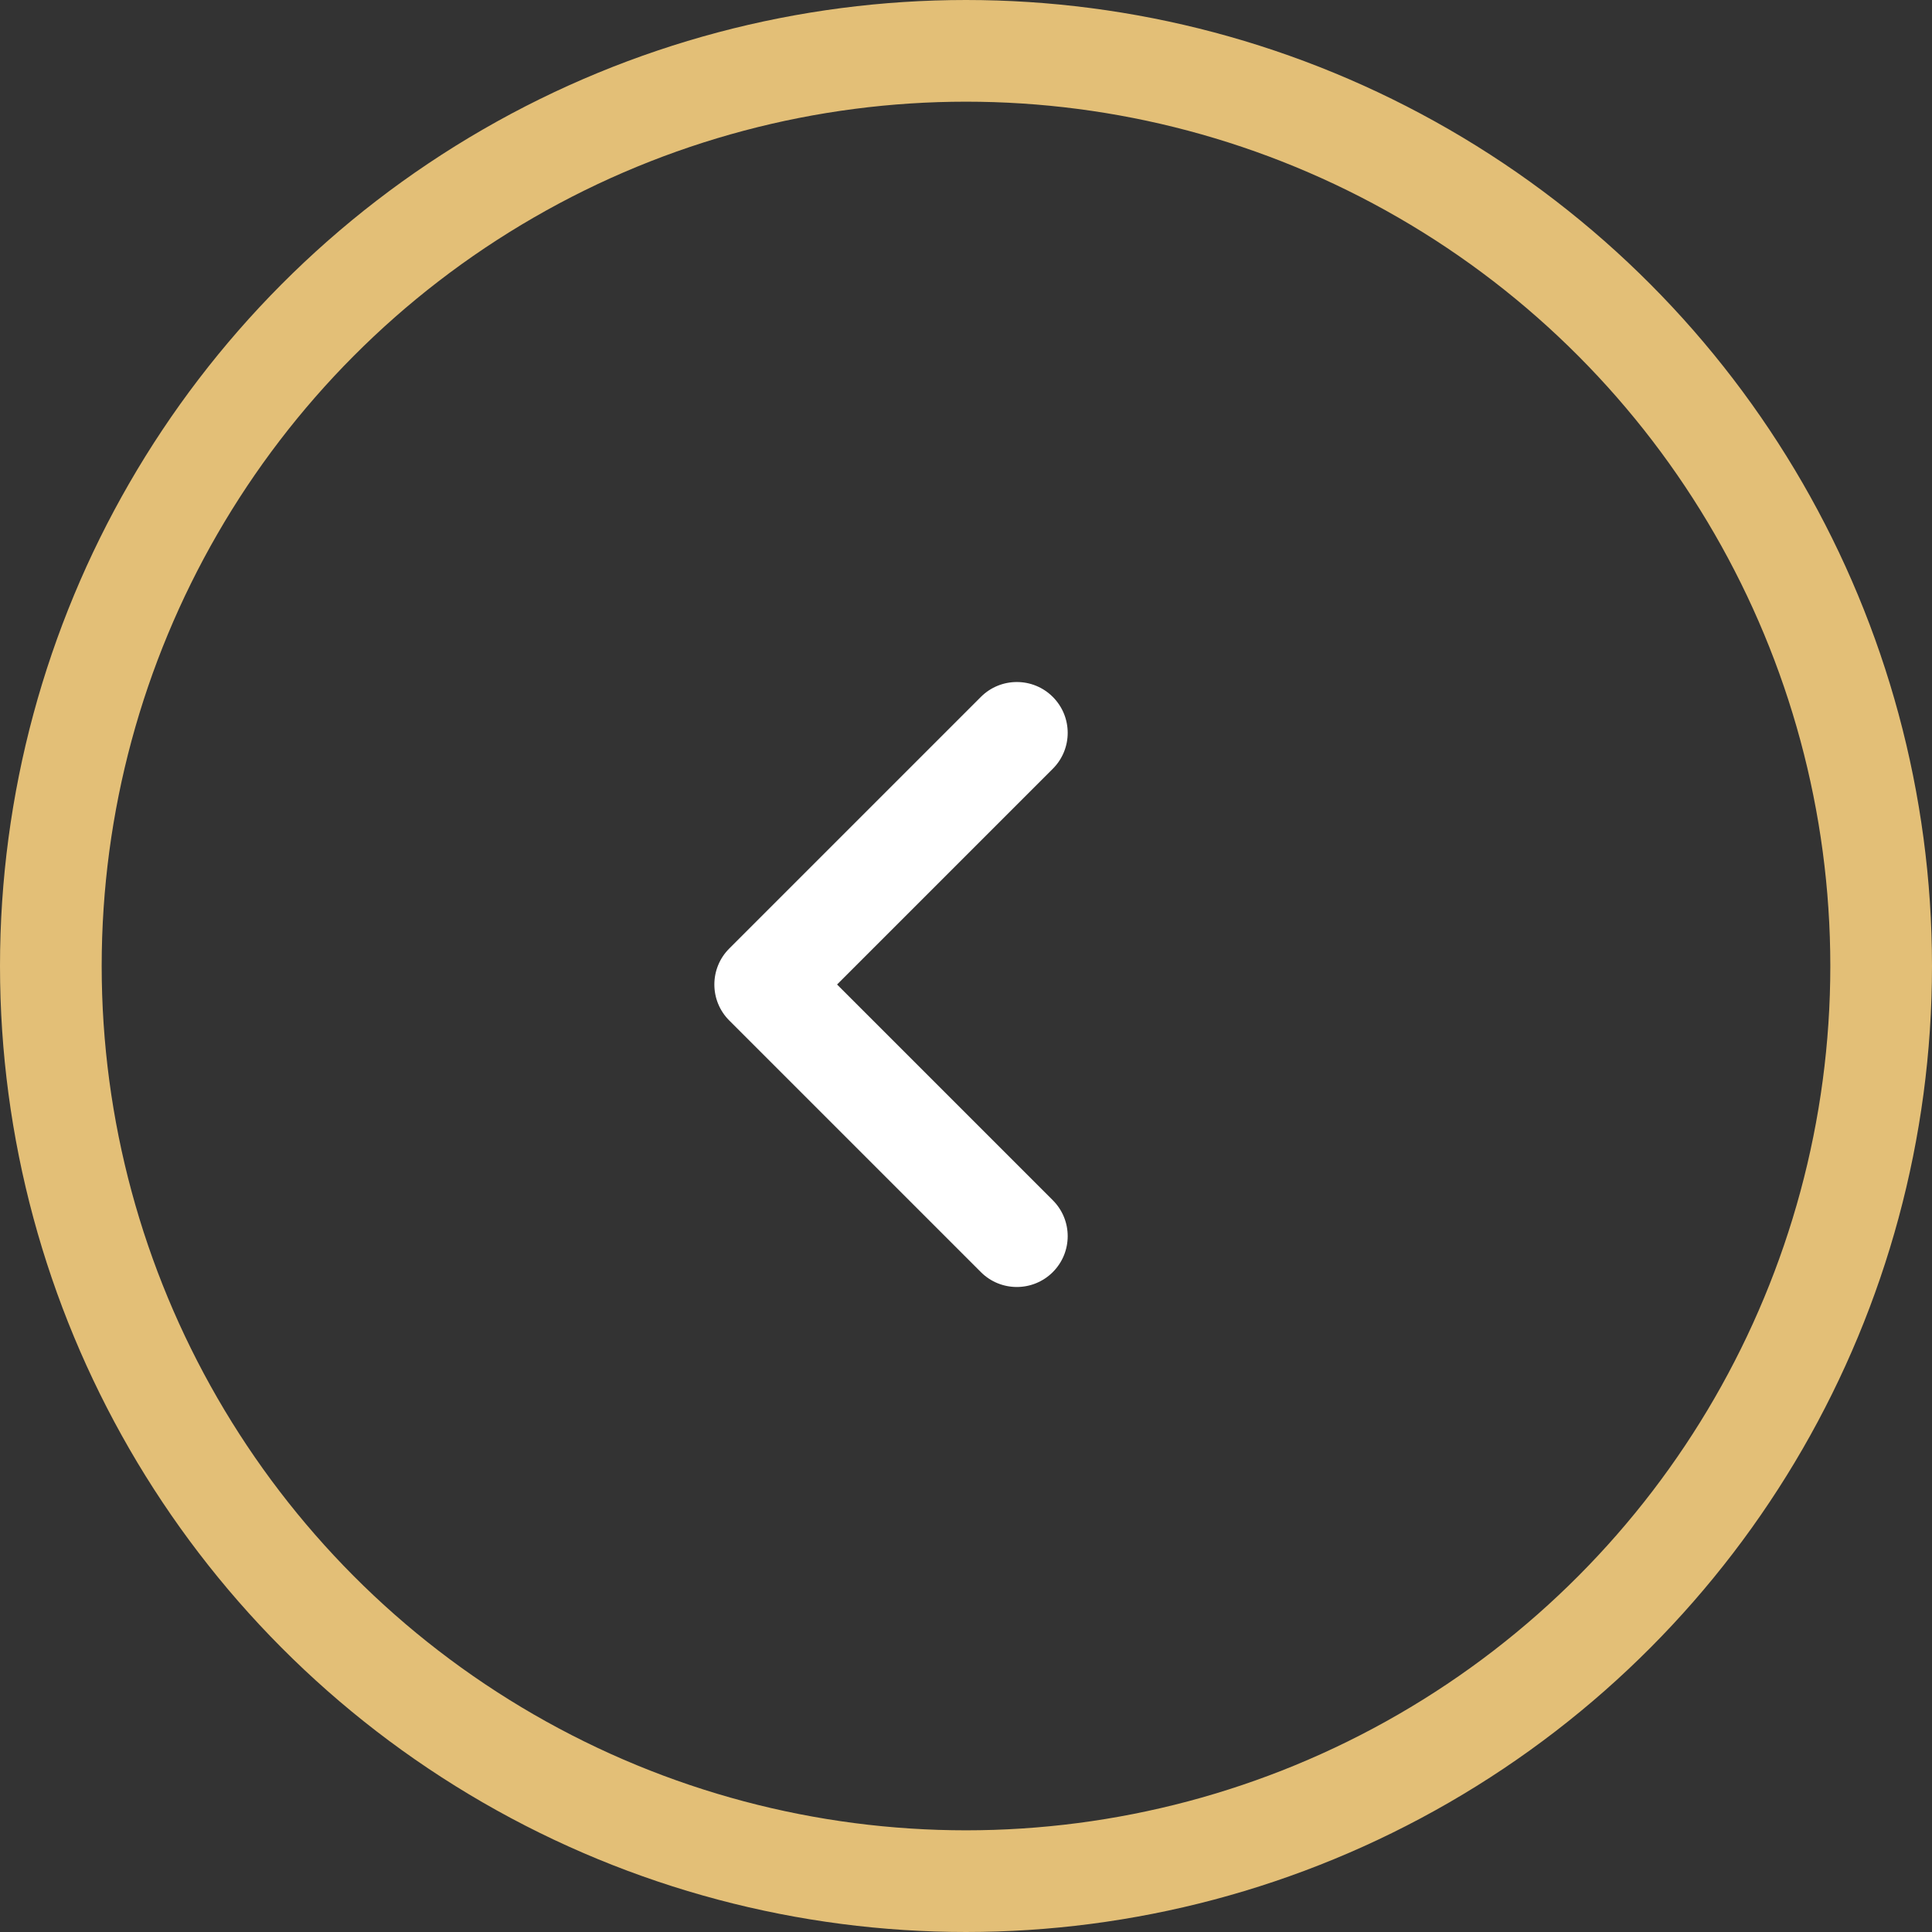 <svg width="38" height="38" viewBox="0 0 38 38" fill="none" xmlns="http://www.w3.org/2000/svg">
<rect x="0" y="0" width="38" height="38" fill="#333333" stroke="none"/>
<circle r="18" transform="matrix(-1 0 0 1 19 19)" stroke="#E3BF77" stroke-width="2"/>
<path fill-rule="evenodd" clip-rule="evenodd" d="M20.707 23.607C21.098 23.997 21.098 24.63 20.707 25.021C20.316 25.411 19.683 25.411 19.293 25.021L14.343 20.071C13.953 19.681 13.953 19.047 14.343 18.657C14.346 18.654 14.35 18.65 14.353 18.647L19.293 13.707C19.683 13.317 20.317 13.317 20.707 13.707C21.098 14.098 21.098 14.731 20.707 15.121L16.464 19.364L20.707 23.607Z" fill="white"/>
</svg>
